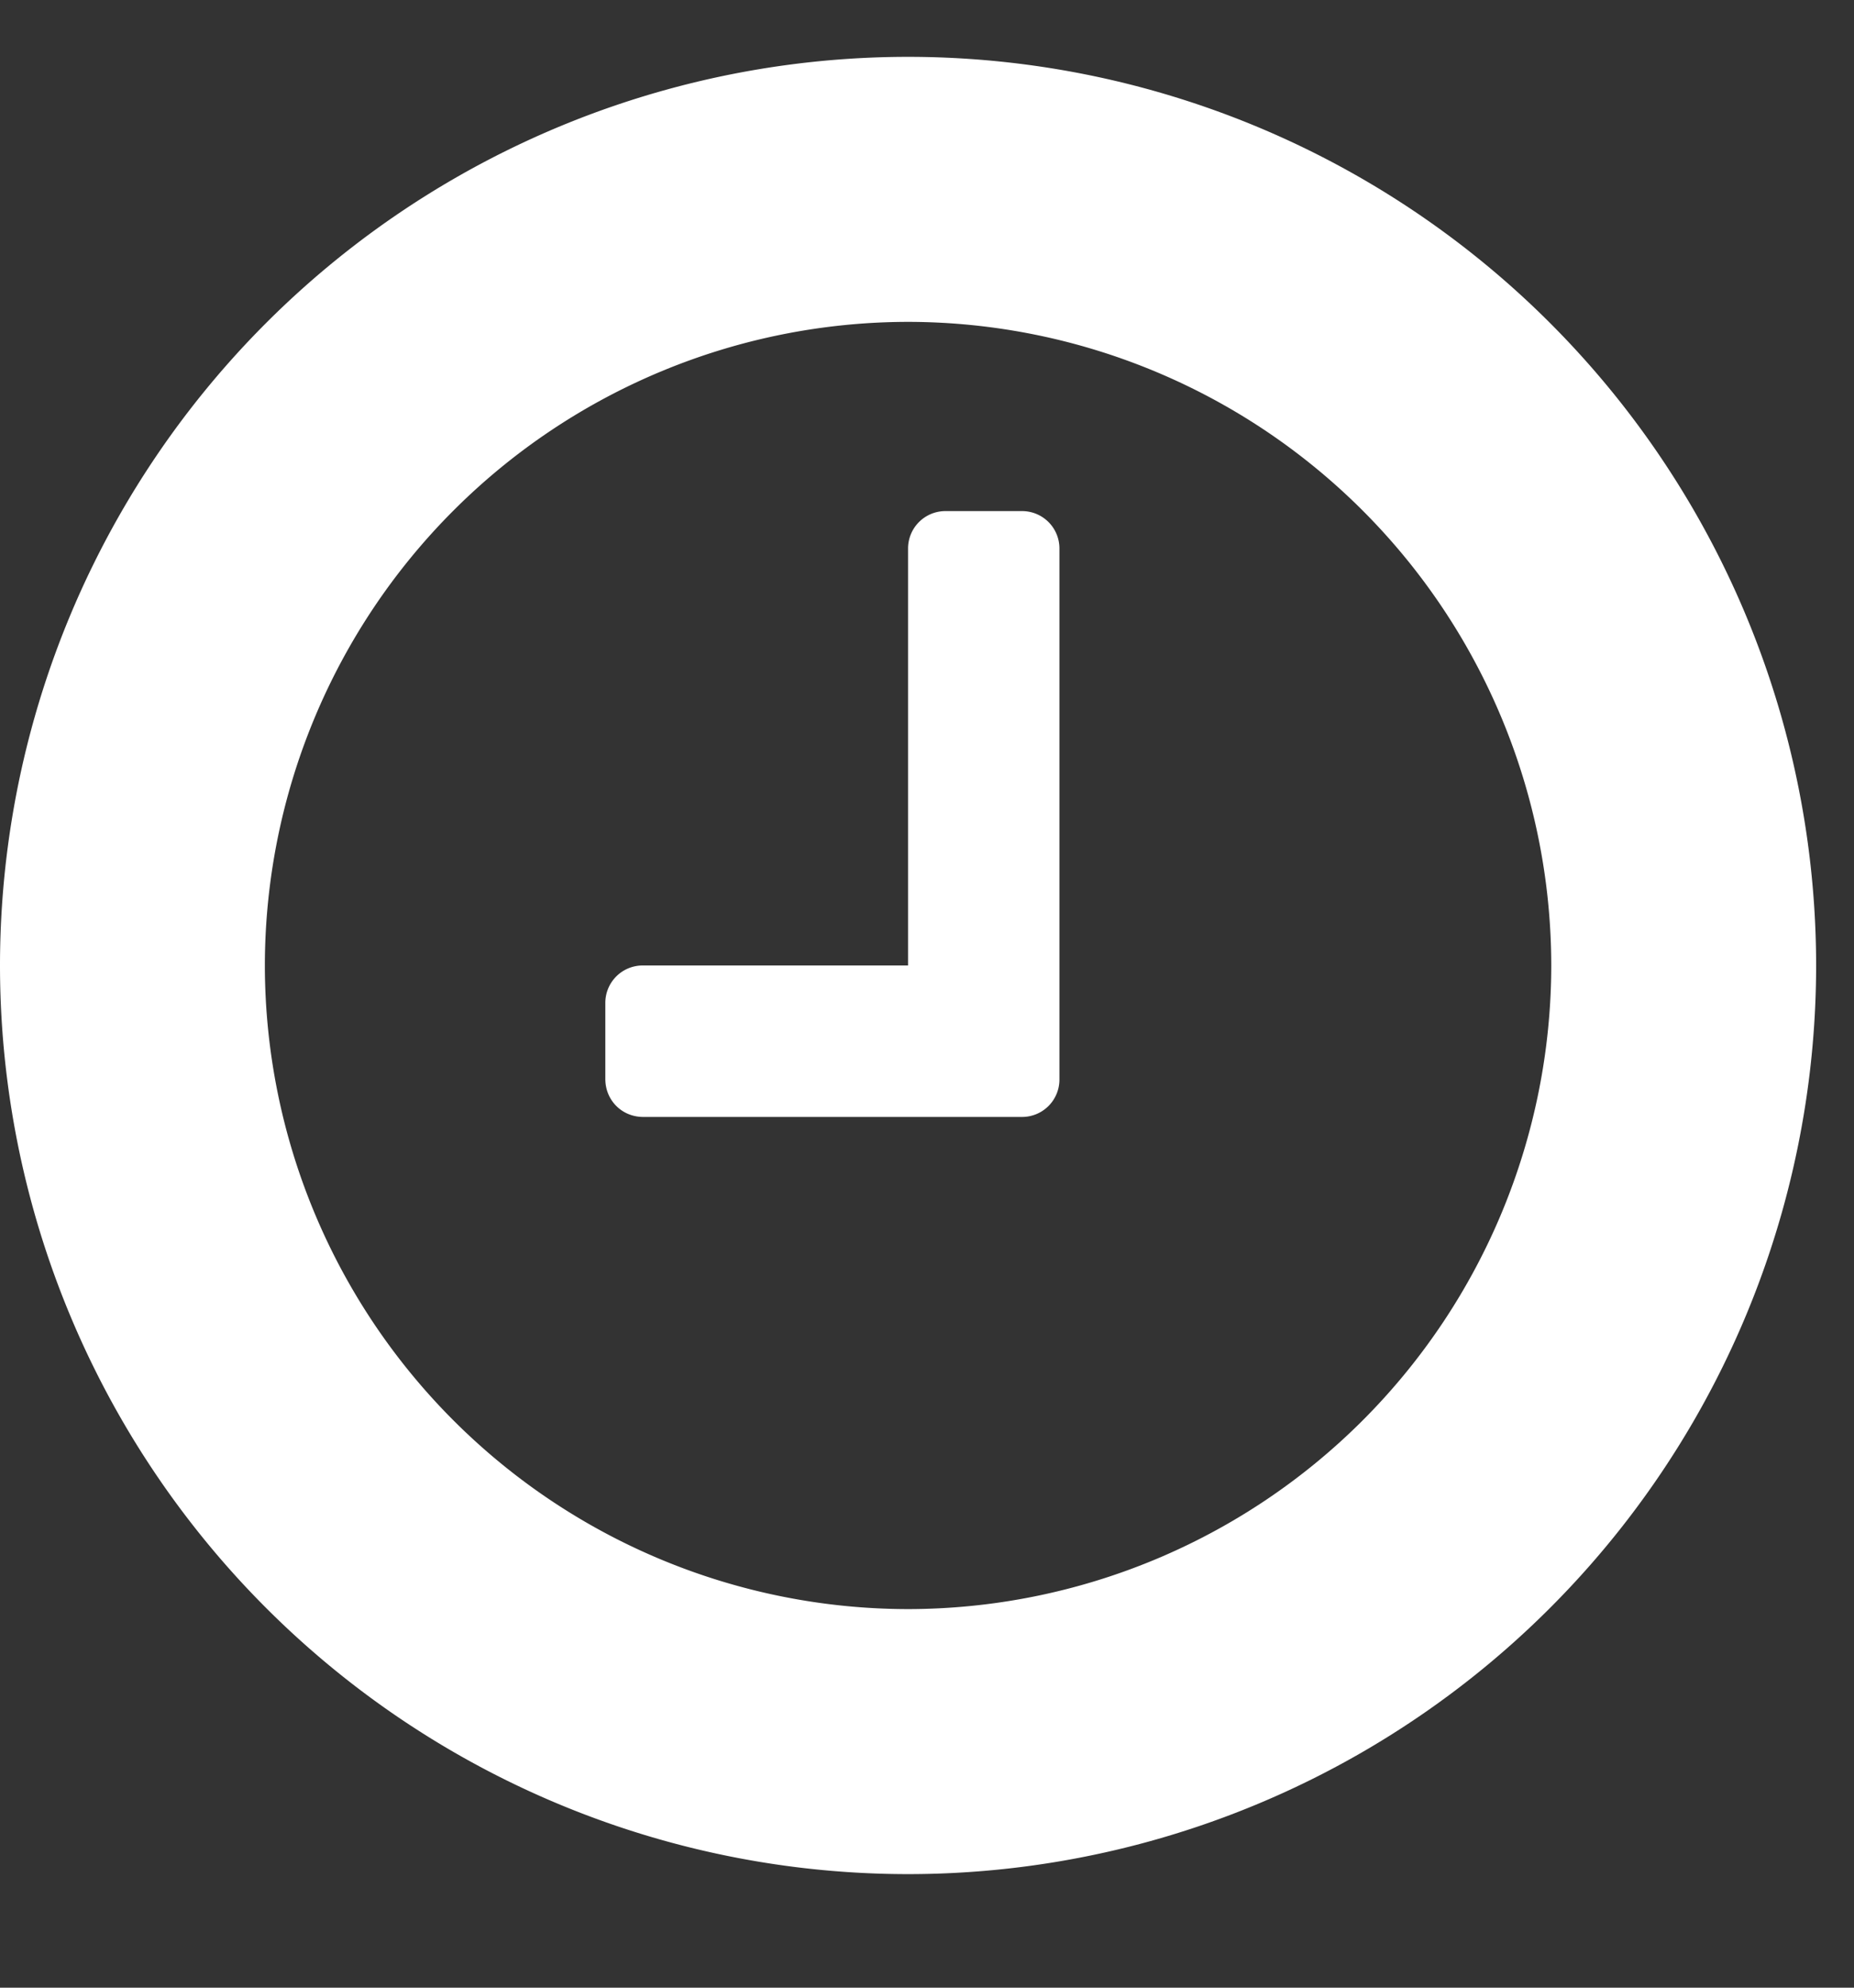 <svg width="14" height="15" fill="none" xmlns="http://www.w3.org/2000/svg"><rect width="100%" height="100%" fill="#333333" stroke="none"/><path d="M8 4.143a.282.282 0 00-.286-.286h-.571a.282.282 0 00-.286.286v3.143h-2a.282.282 0 00-.286.285v.572c0 .16.125.286.286.286h2.857A.282.282 0 008 8.143v-4zm3.714 3.143a4.862 4.862 0 01-4.857 4.857A4.862 4.862 0 012 7.286a4.862 4.862 0 014.857-4.857 4.862 4.862 0 014.857 4.857zm2 0A6.859 6.859 0 006.857.429 6.859 6.859 0 000 7.286a6.859 6.859 0 006.857 6.857 6.859 6.859 0 006.857-6.857z" fill="#fff"/></svg>
